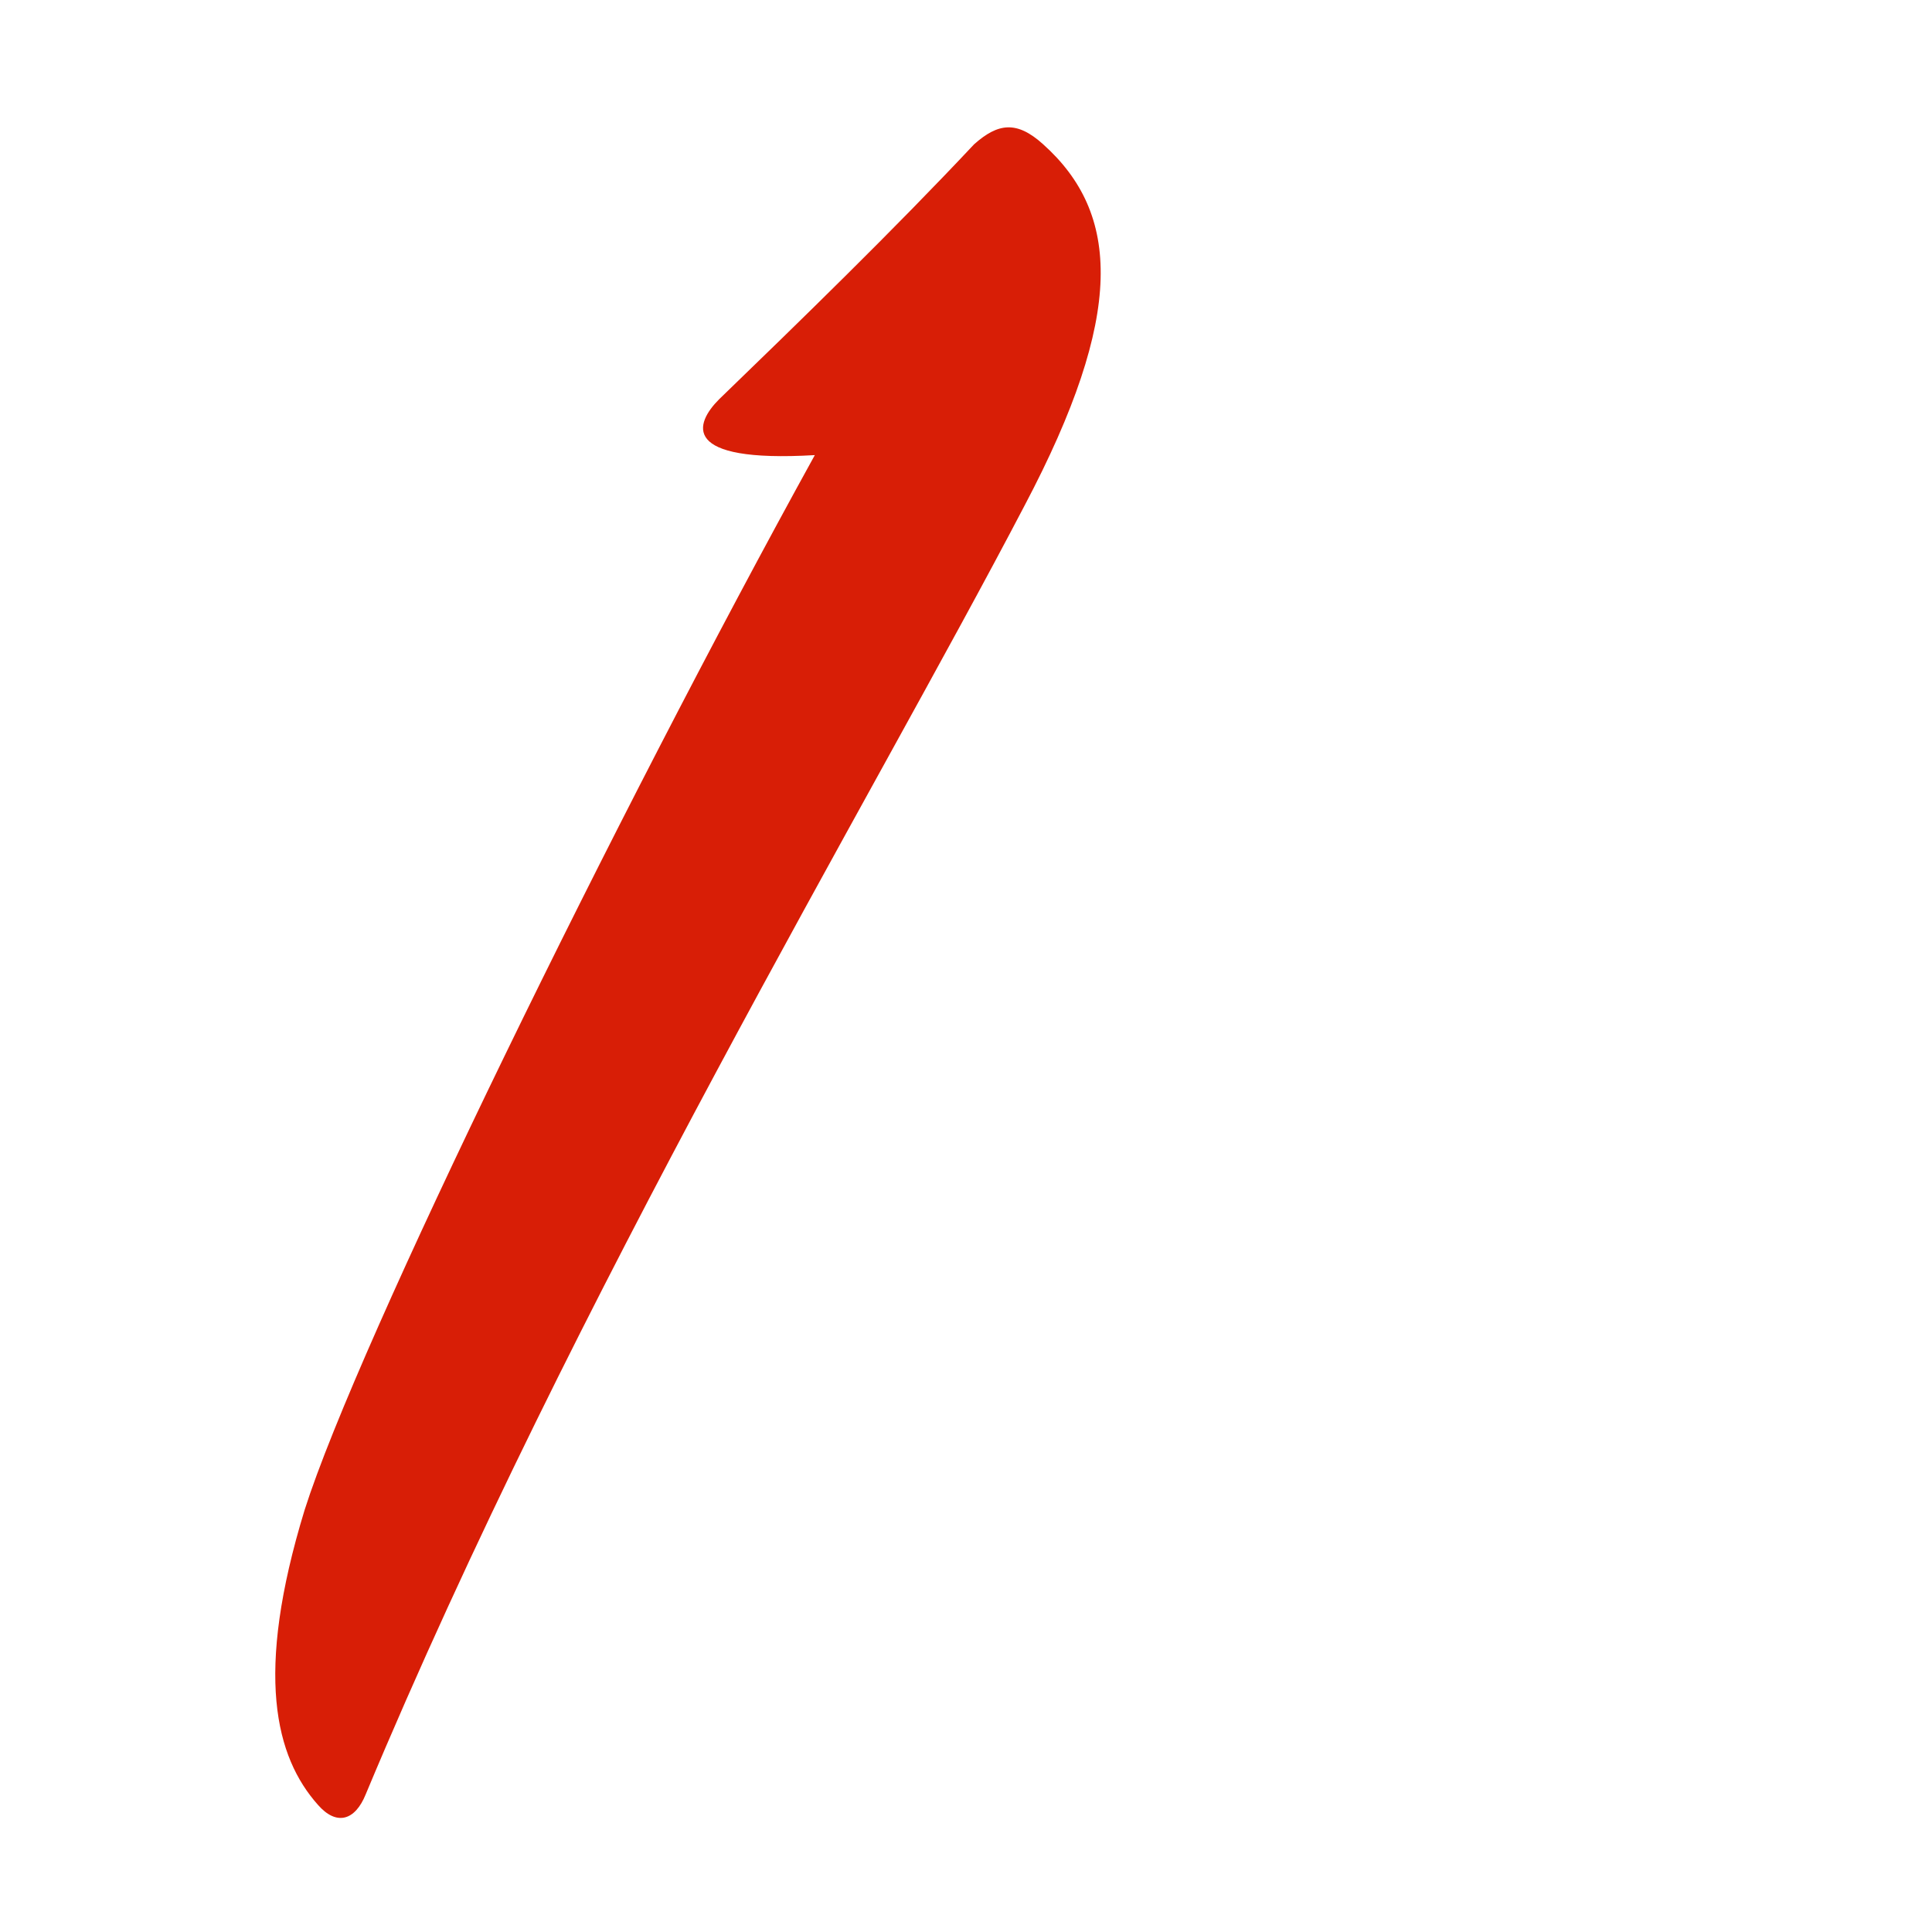 <?xml version="1.0" standalone="no"?><!DOCTYPE svg PUBLIC "-//W3C//DTD SVG 1.1//EN" "http://www.w3.org/Graphics/SVG/1.1/DTD/svg11.dtd"><svg t="1492663653832" class="icon" style="" viewBox="0 0 1024 1024" version="1.1" xmlns="http://www.w3.org/2000/svg" p-id="2368" xmlns:xlink="http://www.w3.org/1999/xlink" width="30" height="30"><defs><style type="text/css"></style></defs><path d="M381.12 211.648c42.24-40.832 92.928-90.112 135.168-135.168 12.672-11.264 22.592-12.672 36.608 0 40.832 36.608 43.648 90.112-9.856 191.488C461.376 424.256 305.088 684.8 193.856 950.976c-5.632 14.016-15.488 16.896-25.344 5.632-22.528-25.344-33.792-68.992-7.04-156.352 28.16-88.704 164.736-367.488 270.4-559.04C360 245.44 368.448 224.32 381.12 211.648z" p-id="2369" fill="#d81e06"></path></svg>
